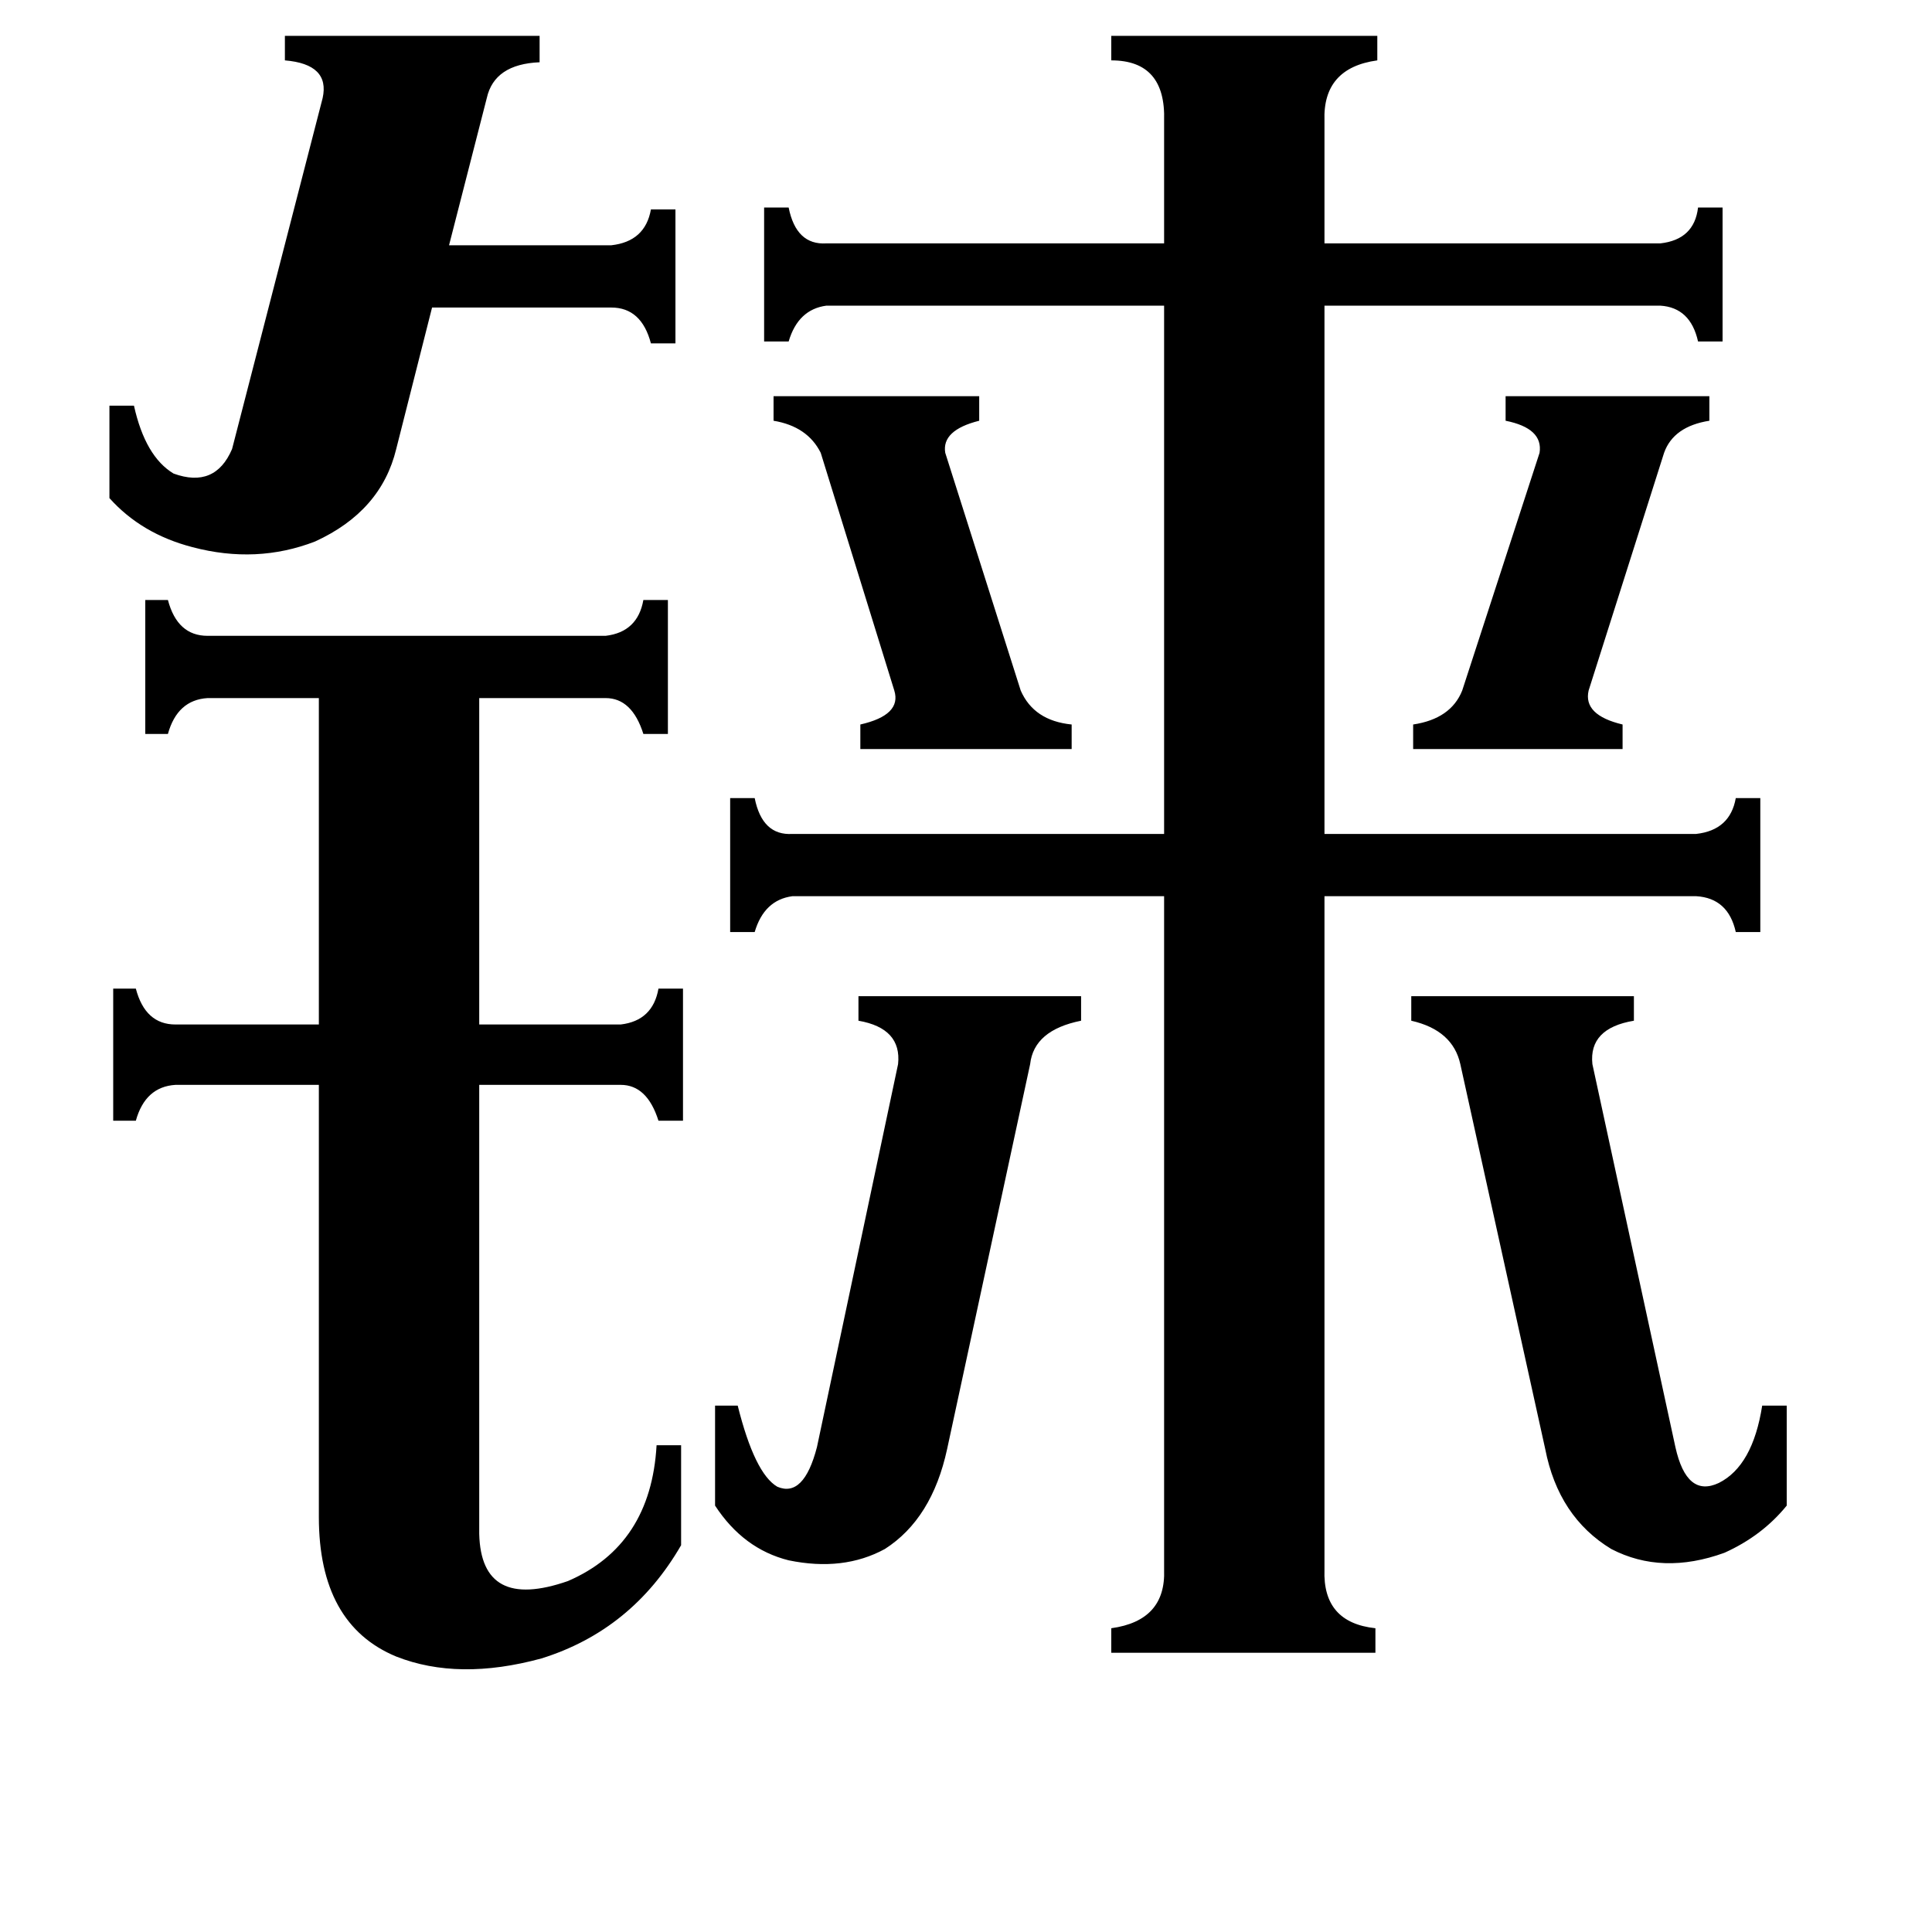 <svg xmlns="http://www.w3.org/2000/svg" viewBox="0 -800 1024 1024">
	<path fill="#000000" d="M749 -416Q769 -419 775 -434L816 -560Q818 -573 798 -577V-590H906V-577Q887 -574 882 -560L842 -434Q839 -421 860 -416V-403H749ZM410 -590H519V-577Q499 -572 501 -560L541 -434Q548 -418 568 -416V-403H456V-416Q478 -421 474 -434L435 -560Q428 -574 410 -577ZM379 -55H391Q400 -19 412 -12Q426 -6 433 -33L476 -236Q478 -255 455 -259V-272H573V-259Q548 -254 546 -236L502 -32Q494 5 469 21Q447 33 418 27Q394 21 379 -2ZM748 -272H866V-259Q842 -255 844 -236L888 -33Q894 -6 911 -14Q929 -23 934 -55H947V-2Q934 14 914 23Q881 35 854 21Q826 4 819 -32L774 -236Q770 -254 748 -259ZM58 -585H71Q77 -558 92 -549Q114 -541 123 -562L171 -748Q175 -766 151 -768V-781H286V-767Q262 -766 258 -748L238 -670H324Q342 -672 345 -689H358V-618H345Q340 -637 324 -637H229L210 -562Q202 -529 167 -513Q136 -501 102 -510Q75 -517 58 -536ZM60 -276H72Q77 -257 93 -257H169V-430H110Q94 -429 89 -411H77V-482H89Q94 -463 110 -463H321Q338 -465 341 -482H354V-411H341Q335 -430 321 -430H254V-257H329Q346 -259 349 -276H362V-206H349Q343 -225 329 -225H254V13Q255 54 301 38Q345 19 348 -34H361V19Q335 64 287 79Q243 91 210 78Q169 61 169 4V-225H93Q77 -224 72 -206H60ZM702 32Q701 60 729 63V76H589V63Q618 59 617 32V-325H420Q405 -323 400 -306H387V-377H400Q404 -357 420 -358H617V-638H438Q423 -636 418 -619H405V-690H418Q422 -670 438 -671H617V-736Q618 -768 589 -768V-781H730V-768Q701 -764 702 -736V-671H880Q898 -673 900 -690H913V-619H900Q896 -637 880 -638H702V-358H899Q917 -360 920 -377H933V-306H920Q916 -324 899 -325H702Z"/>
</svg>